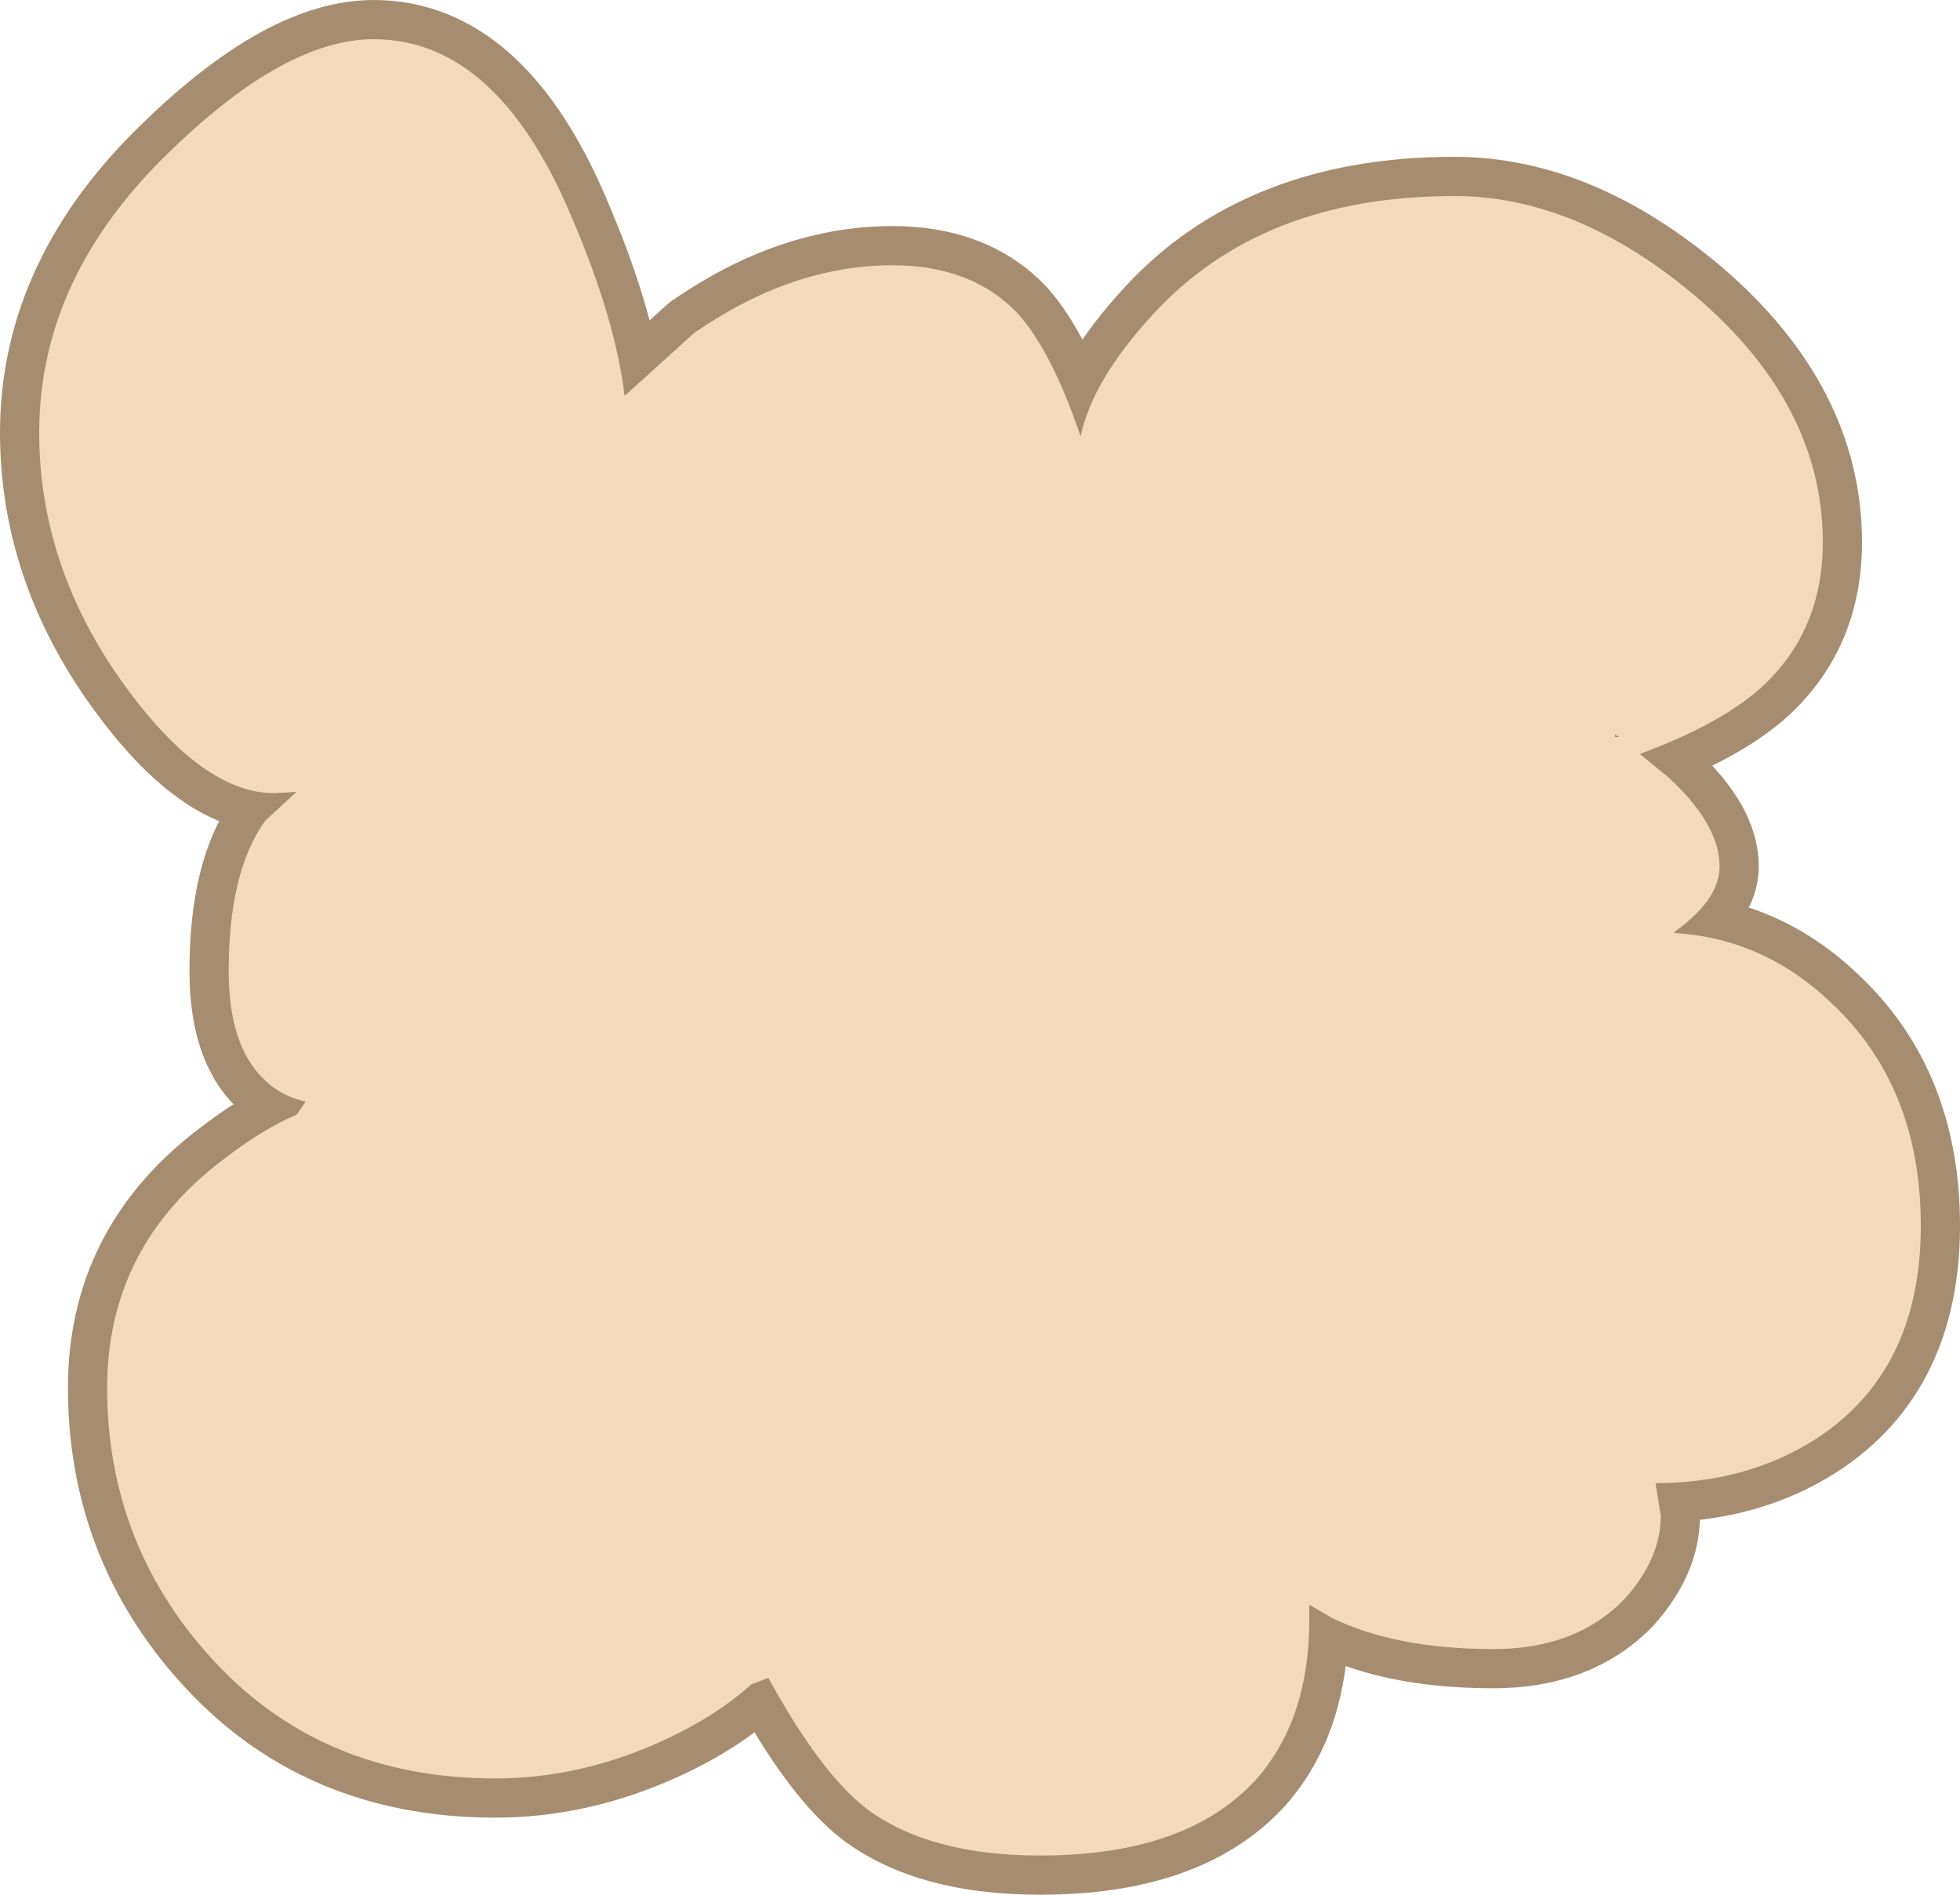 <?xml version="1.0" encoding="UTF-8" standalone="no"?>
<svg xmlns:xlink="http://www.w3.org/1999/xlink" height="72.5px" width="75.0px" xmlns="http://www.w3.org/2000/svg">
  <g transform="matrix(1.0, 0.0, 0.0, 1.0, 31.45, 37.75)">
    <path d="M33.45 -26.4 Q38.3 -22.25 38.3 -17.0 38.3 -13.6 35.95 -11.45 34.4 -10.05 31.3 -8.9 L32.4 -8.0 Q34.35 -6.2 34.35 -4.6 34.35 -3.35 32.7 -2.15 L32.6 -2.05 Q36.05 -1.85 38.65 0.65 42.05 3.85 42.05 9.15 42.05 14.7 38.05 17.3 35.4 19.0 31.9 19.0 L32.1 20.25 Q32.1 21.9 30.7 23.45 28.85 25.35 25.7 25.35 21.95 25.35 19.5 24.15 L18.65 23.65 18.65 24.25 Q18.65 28.0 16.65 30.3 14.0 33.25 8.35 33.25 4.1 33.25 1.7 31.45 -0.05 30.1 -2.05 26.45 L-2.7 26.7 Q-4.15 28.0 -6.3 28.95 -9.35 30.3 -12.5 30.3 -19.25 30.3 -23.45 25.6 -27.35 21.25 -27.35 15.35 -27.35 10.0 -22.95 6.65 -21.4 5.45 -20.1 4.9 L-19.75 4.4 Q-20.7 4.2 -21.35 3.55 -22.7 2.25 -22.7 -0.6 -22.7 -4.4 -21.3 -6.35 L-20.1 -7.45 -20.95 -7.4 Q-23.7 -7.4 -26.7 -11.55 -29.95 -16.05 -29.95 -21.2 -29.95 -27.2 -24.85 -32.05 -20.5 -36.25 -17.15 -36.25 -12.45 -36.25 -9.6 -29.5 -7.9 -25.55 -7.55 -22.6 L-4.9 -25.0 Q-1.15 -27.6 2.7 -27.6 5.75 -27.6 7.5 -25.75 8.8 -24.3 9.9 -21.05 10.35 -23.2 12.65 -25.7 16.8 -30.25 24.2 -30.25 28.9 -30.25 33.45 -26.4 M30.35 -9.65 L30.35 -9.55 30.5 -9.55 30.35 -9.65" fill="#a68d70" fill-rule="evenodd" stroke="none"/>
    <path d="M33.45 -26.4 Q38.3 -22.25 38.3 -17.0 38.3 -13.6 35.95 -11.45 34.4 -10.05 31.3 -8.9 L32.4 -8.0 Q34.35 -6.2 34.35 -4.6 34.35 -3.35 32.7 -2.15 L32.6 -2.05 Q36.05 -1.85 38.65 0.65 42.05 3.85 42.05 9.15 42.05 14.7 38.05 17.3 35.4 19.0 31.9 19.0 L32.1 20.25 Q32.1 21.9 30.7 23.45 28.85 25.35 25.7 25.35 21.95 25.35 19.5 24.15 L18.65 23.65 18.65 24.25 Q18.65 28.0 16.65 30.3 14.0 33.25 8.35 33.25 4.1 33.25 1.7 31.45 -0.05 30.1 -2.05 26.45 L-2.7 26.7 Q-4.15 28.0 -6.3 28.95 -9.35 30.3 -12.5 30.3 -19.25 30.3 -23.45 25.6 -27.35 21.25 -27.35 15.35 -27.35 10.0 -22.95 6.65 -21.4 5.45 -20.1 4.9 L-19.75 4.4 Q-20.7 4.2 -21.35 3.55 -22.7 2.25 -22.7 -0.6 -22.7 -4.4 -21.3 -6.35 L-20.1 -7.45 -20.95 -7.4 Q-23.7 -7.4 -26.7 -11.55 -29.95 -16.05 -29.95 -21.2 -29.95 -27.2 -24.85 -32.05 -20.5 -36.25 -17.15 -36.25 -12.45 -36.25 -9.6 -29.5 -7.9 -25.55 -7.55 -22.6 L-4.9 -25.0 Q-1.15 -27.6 2.7 -27.6 5.75 -27.6 7.5 -25.75 8.8 -24.3 9.9 -21.05 10.35 -23.2 12.65 -25.7 16.8 -30.25 24.2 -30.25 28.9 -30.25 33.45 -26.4 M30.35 -9.65 L30.5 -9.55 30.35 -9.55 30.35 -9.65" fill="none" stroke="#a68d70" stroke-linecap="round" stroke-linejoin="round" stroke-width="3.0"/>
    <path d="M33.45 -26.4 Q38.3 -22.25 38.3 -17.0 38.3 -13.6 35.95 -11.45 34.4 -10.05 31.3 -8.9 L32.4 -8.0 Q34.35 -6.2 34.35 -4.6 34.35 -3.35 32.7 -2.15 L32.6 -2.05 Q36.05 -1.85 38.65 0.65 42.05 3.85 42.05 9.15 42.05 14.7 38.05 17.3 35.4 19.0 31.9 19.0 L32.1 20.25 Q32.1 21.9 30.7 23.45 28.85 25.35 25.7 25.35 21.95 25.35 19.5 24.15 L18.65 23.65 18.65 24.25 Q18.65 28.0 16.65 30.3 14.0 33.25 8.35 33.25 4.1 33.25 1.7 31.45 -0.05 30.1 -2.05 26.45 L-2.7 26.7 Q-4.15 28.0 -6.3 28.95 -9.35 30.3 -12.5 30.3 -19.25 30.3 -23.45 25.6 -27.35 21.25 -27.35 15.35 -27.35 10.0 -22.95 6.65 -21.4 5.45 -20.1 4.9 L-19.75 4.4 Q-20.7 4.2 -21.35 3.55 -22.7 2.25 -22.7 -0.6 -22.7 -4.4 -21.3 -6.35 L-20.1 -7.45 -20.95 -7.4 Q-23.7 -7.4 -26.7 -11.55 -29.95 -16.05 -29.95 -21.2 -29.95 -27.2 -24.85 -32.05 -20.5 -36.25 -17.15 -36.25 -12.45 -36.25 -9.6 -29.5 -7.9 -25.55 -7.55 -22.6 L-4.9 -25.0 Q-1.15 -27.6 2.7 -27.6 5.75 -27.6 7.5 -25.75 8.8 -24.3 9.9 -21.05 10.35 -23.2 12.65 -25.7 16.8 -30.25 24.2 -30.25 28.9 -30.25 33.45 -26.4 M30.35 -9.65 L30.35 -9.55 30.5 -9.55 30.35 -9.65" fill="#f3dabd" fill-rule="evenodd" stroke="none"/>
  </g>
</svg>
